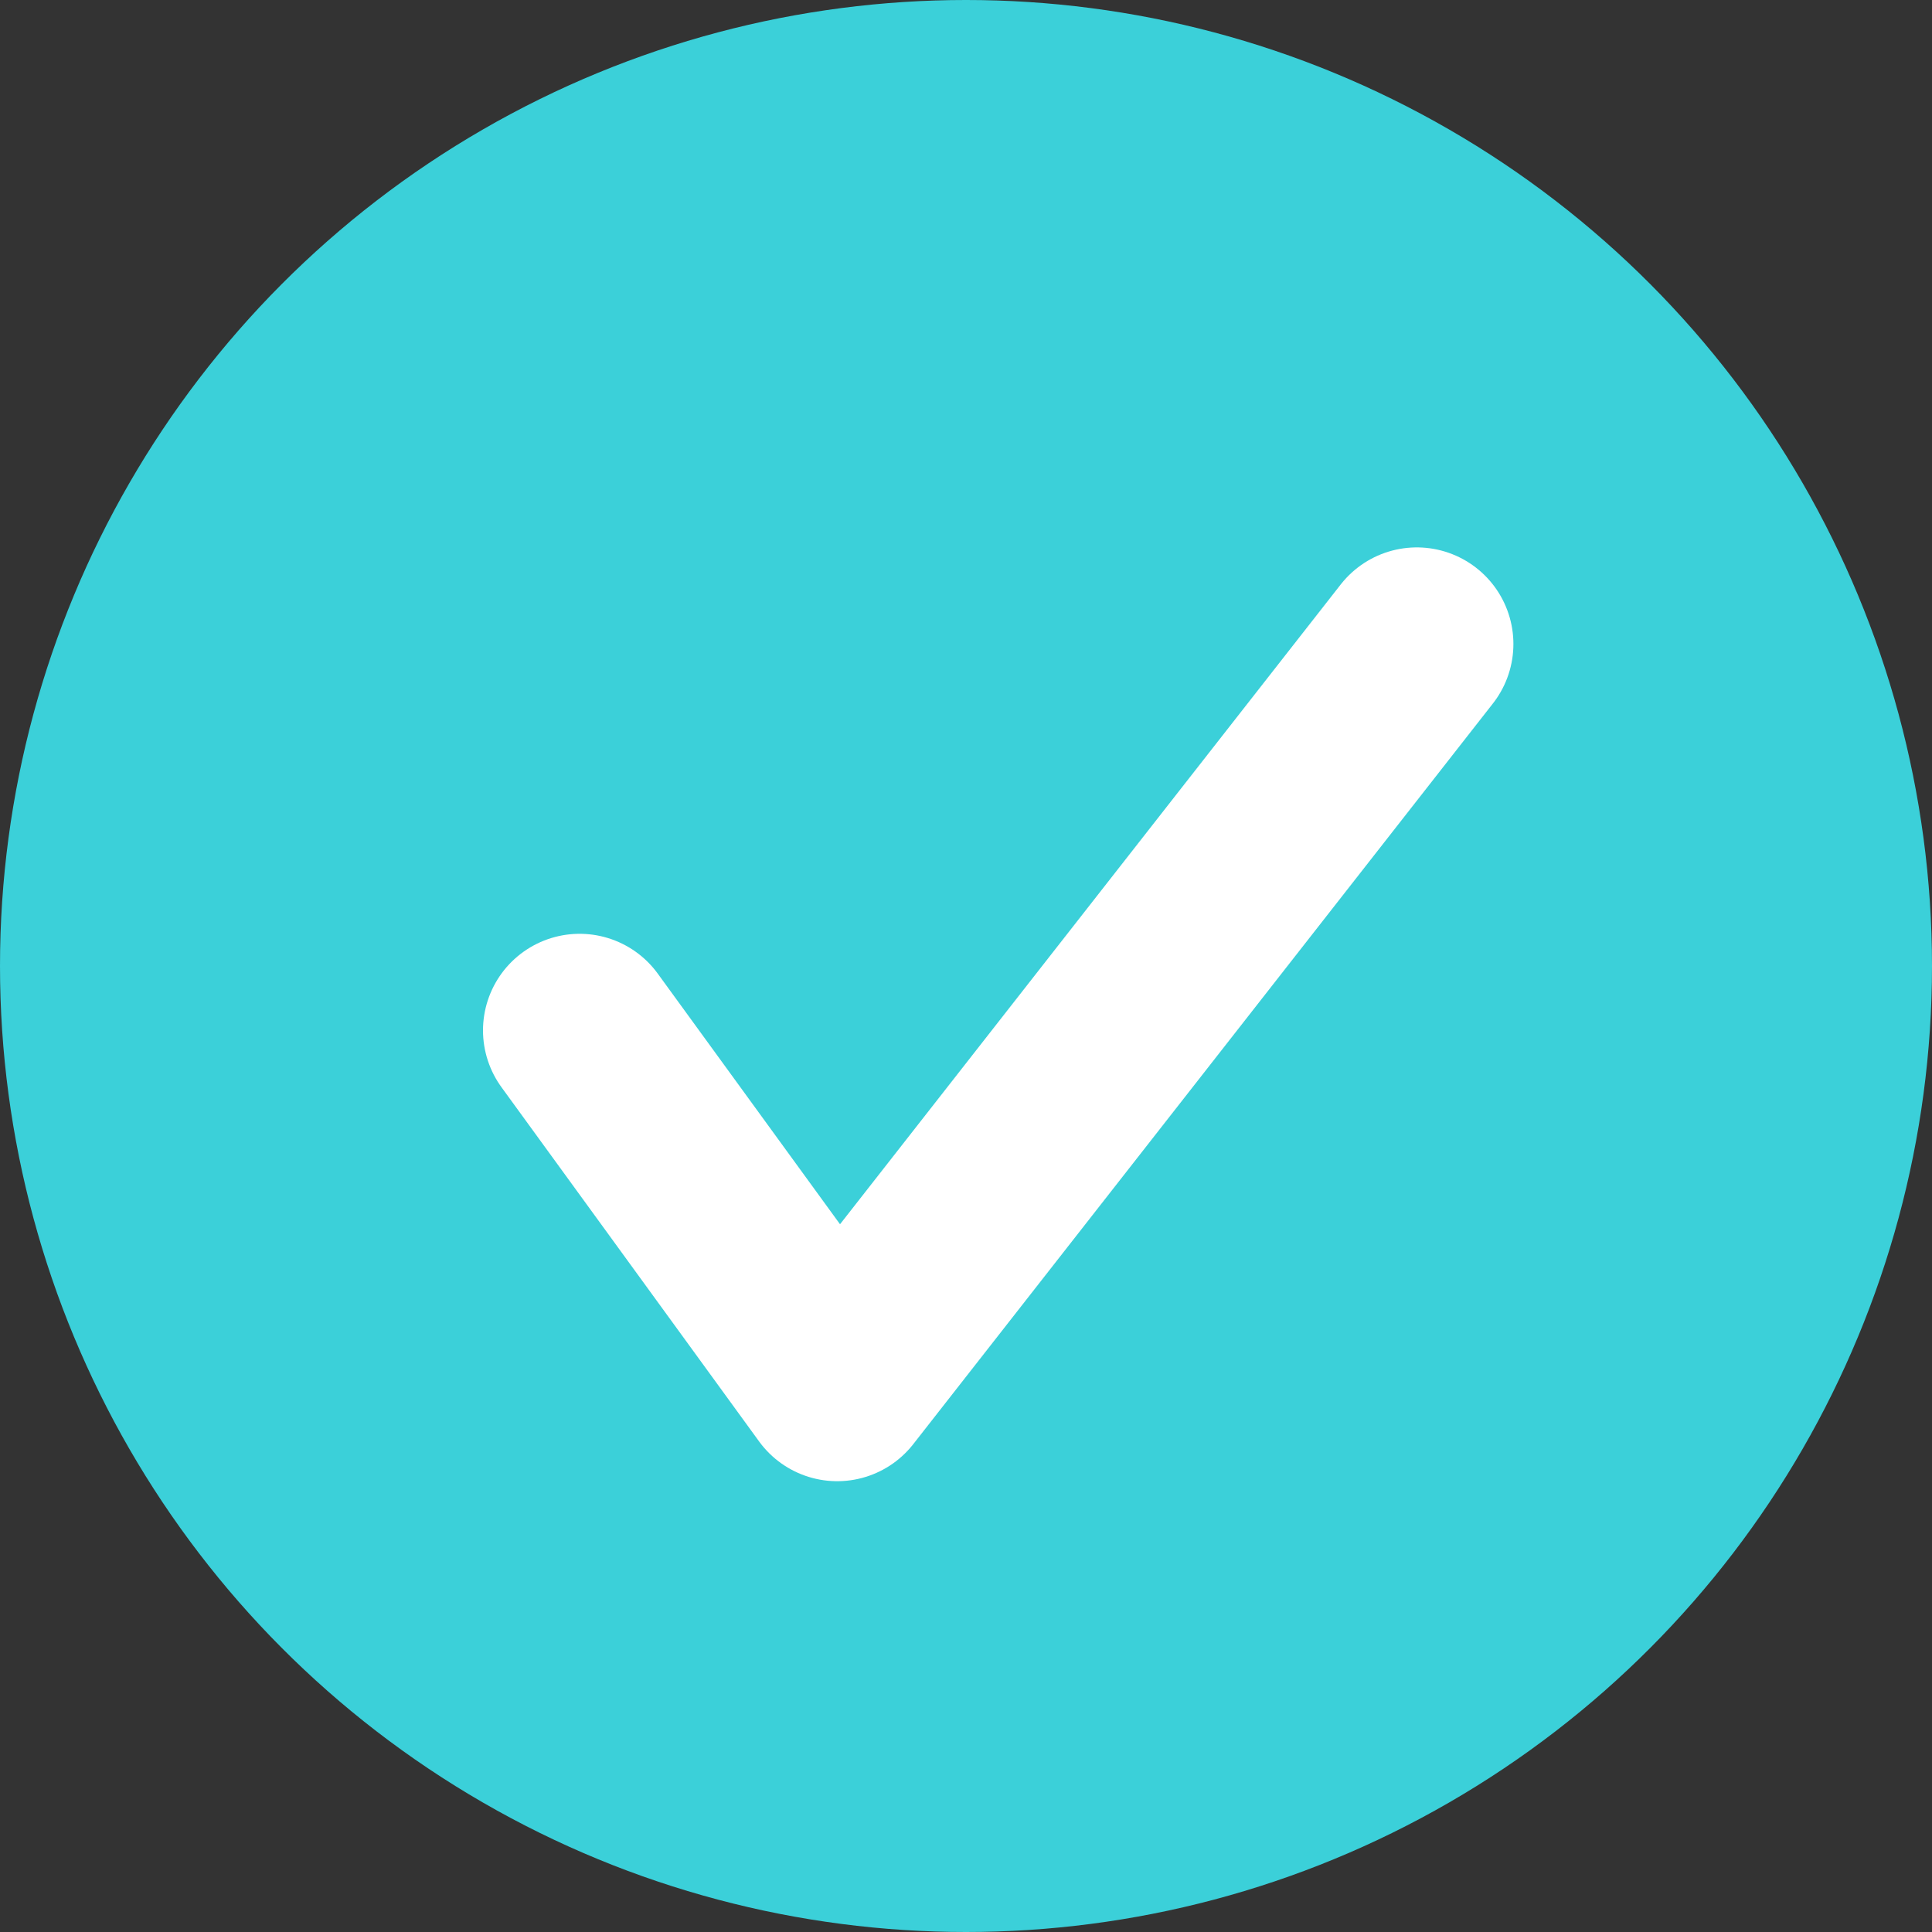 <svg width="30" height="30" fill="none" xmlns="http://www.w3.org/2000/svg"><rect width="100%" height="100%" fill="#333333" stroke="none"/><circle cx="15" cy="15" r="15" fill="#3BD0D9"/><path d="M9 16l4 5.5L22 10" stroke="#fff" stroke-width="3" stroke-linecap="round" stroke-linejoin="round"/></svg>